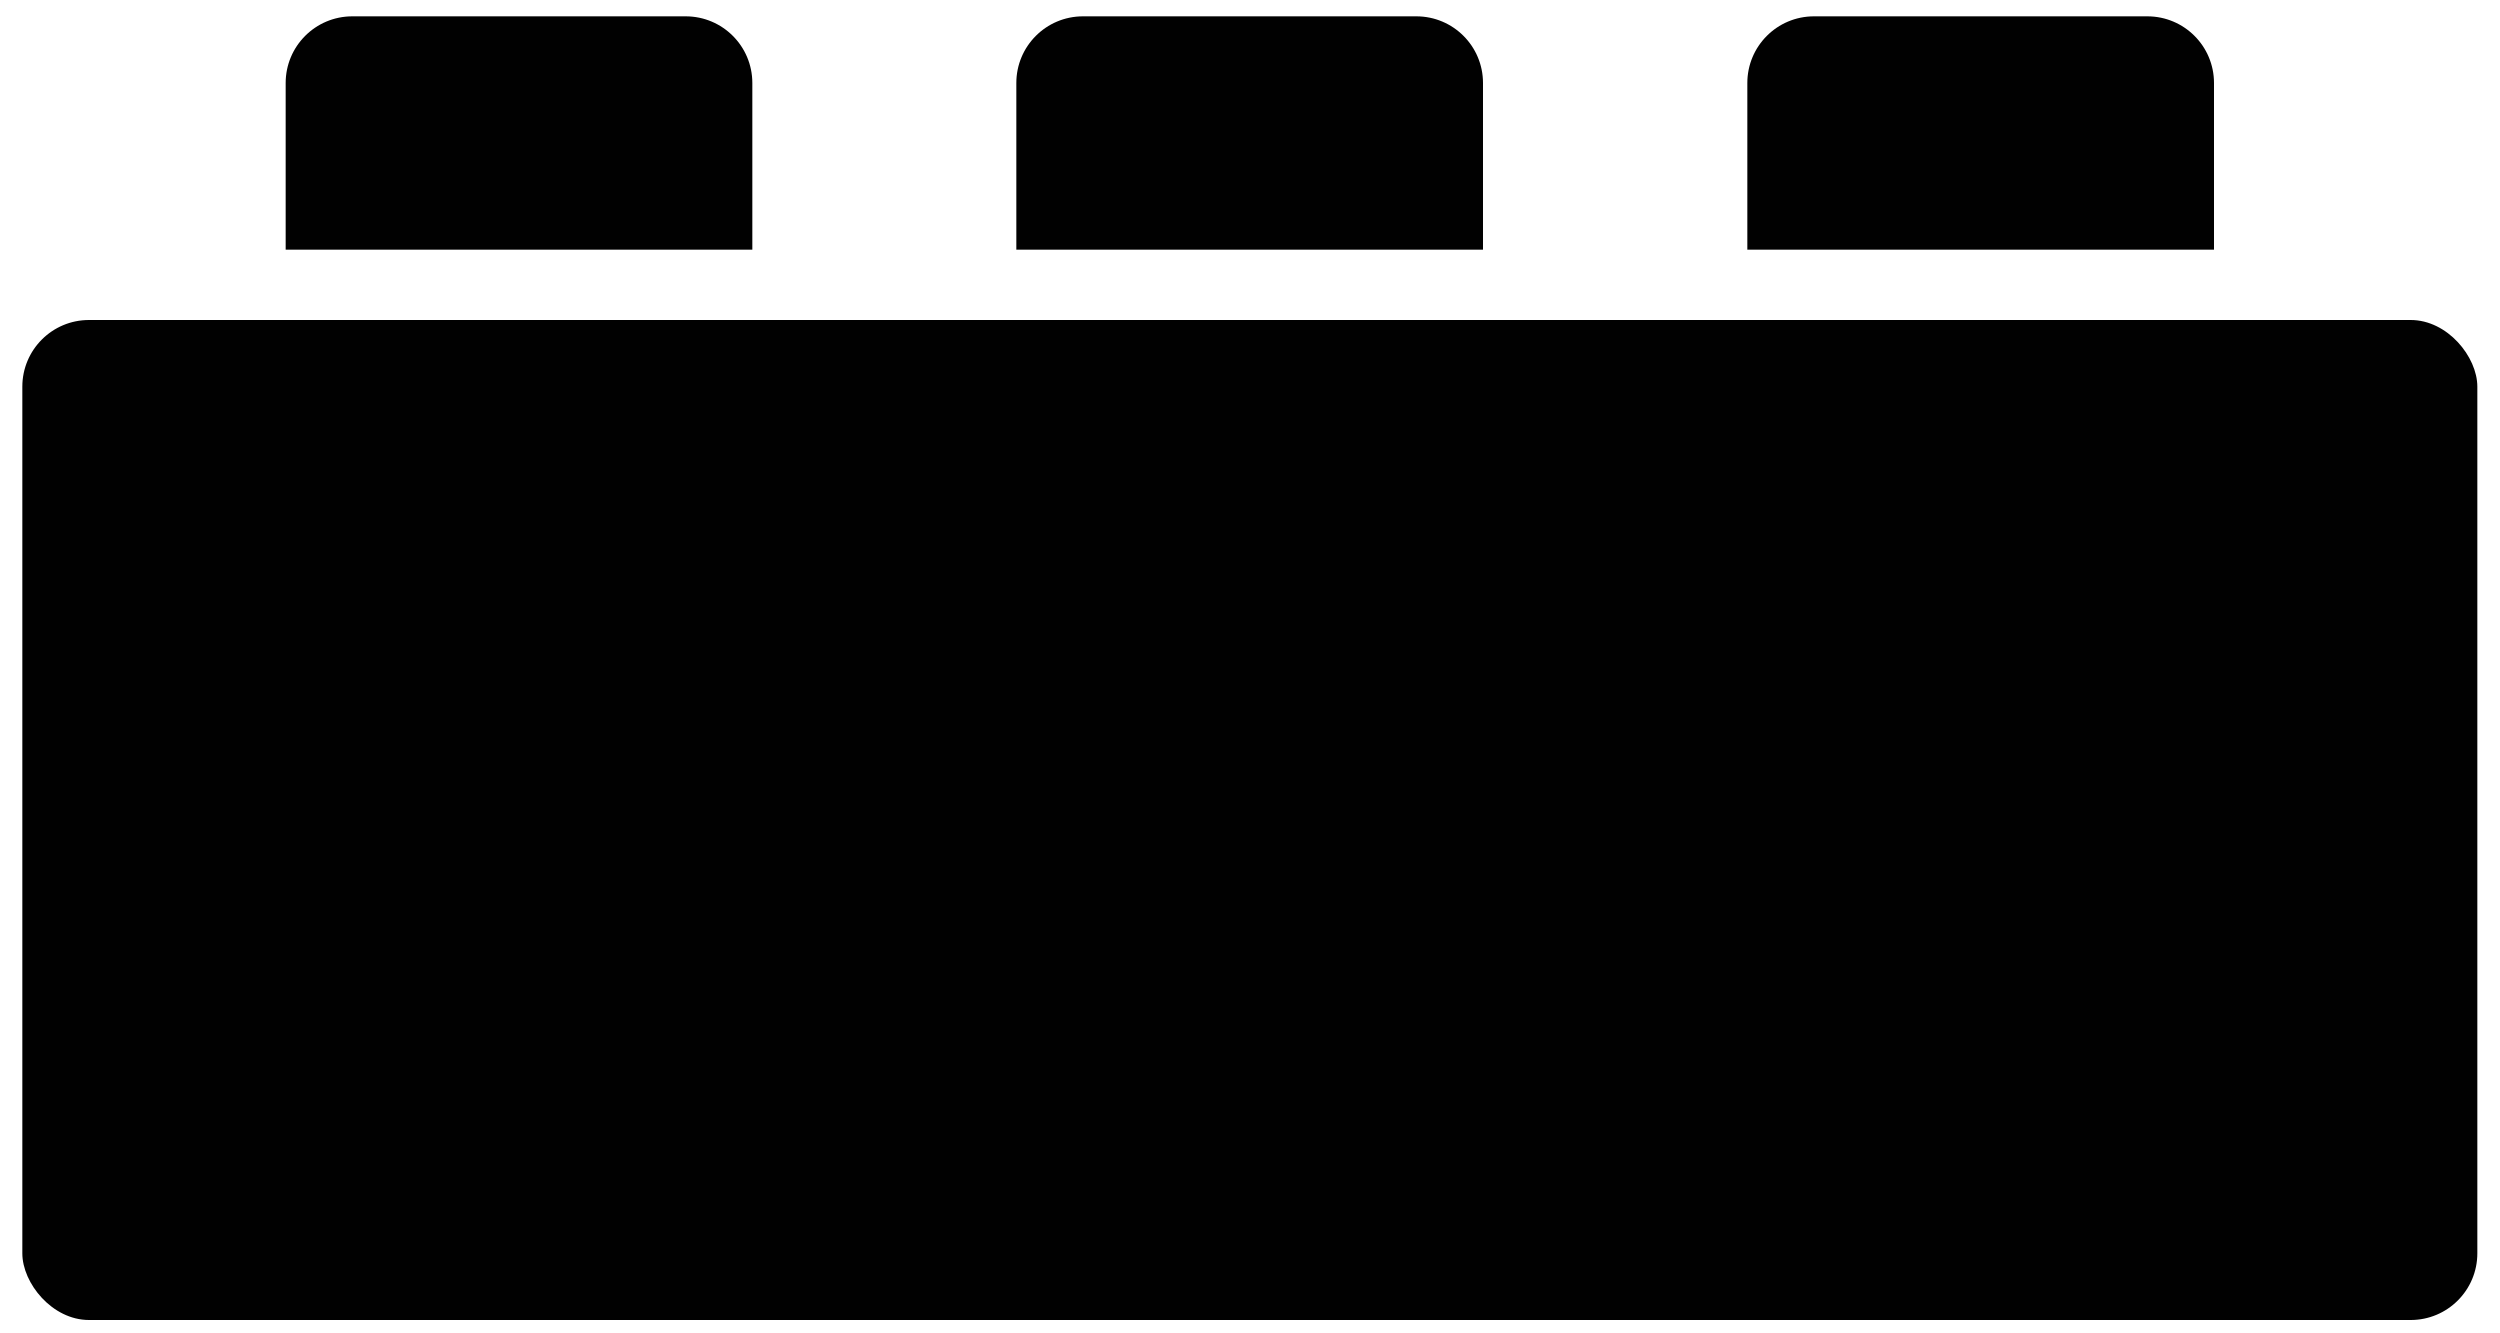 <?xml version="1.0" encoding="UTF-8" standalone="no"?>
<svg width="75px" height="40px" viewBox="0 0 75 40" version="1.1" xmlns="http://www.w3.org/2000/svg" xmlns:xlink="http://www.w3.org/1999/xlink" xmlns:sketch="http://www.bohemiancoding.com/sketch/ns">
    <!-- Generator: Sketch 3.4.4 (17249) - http://www.bohemiancoding.com/sketch -->
    <title>Slice 1</title>
    <desc>Created with Sketch.</desc>
    <defs></defs>
    <g id="Page-1" stroke="none" stroke-width="1" fill="none" fill-rule="evenodd" sketch:type="MSPage">
        <g id="mvp" sketch:type="MSLayerGroup" fill="#010101">
            <rect id="Rectangle-path" sketch:type="MSShapeGroup" x="0.67" y="9.6" width="73.65" height="30" rx="2"></rect>
            <path d="M66.42,7.49 L66.42,2.49 C66.42,1.385 65.525,0.49 64.42,0.49 L54.42,0.49 C53.315,0.49 52.42,1.385 52.42,2.49 L52.42,7.49 L66.42,7.49 L66.42,7.49 Z" id="Shape" sketch:type="MSShapeGroup"></path>
            <path d="M44.49,7.49 L44.49,2.49 C44.49,1.385 43.595,0.49 42.49,0.49 L32.49,0.49 C31.385,0.49 30.49,1.385 30.49,2.49 L30.49,7.49 L44.49,7.49 L44.49,7.49 Z" id="Shape" sketch:type="MSShapeGroup"></path>
            <path d="M22.57,7.49 L22.57,2.49 C22.57,1.385 21.675,0.49 20.57,0.49 L10.57,0.49 C9.465,0.49 8.57,1.385 8.57,2.49 L8.57,7.49 L22.57,7.49 L22.57,7.49 Z" id="Shape" sketch:type="MSShapeGroup"></path>
        </g>
    </g>
</svg>